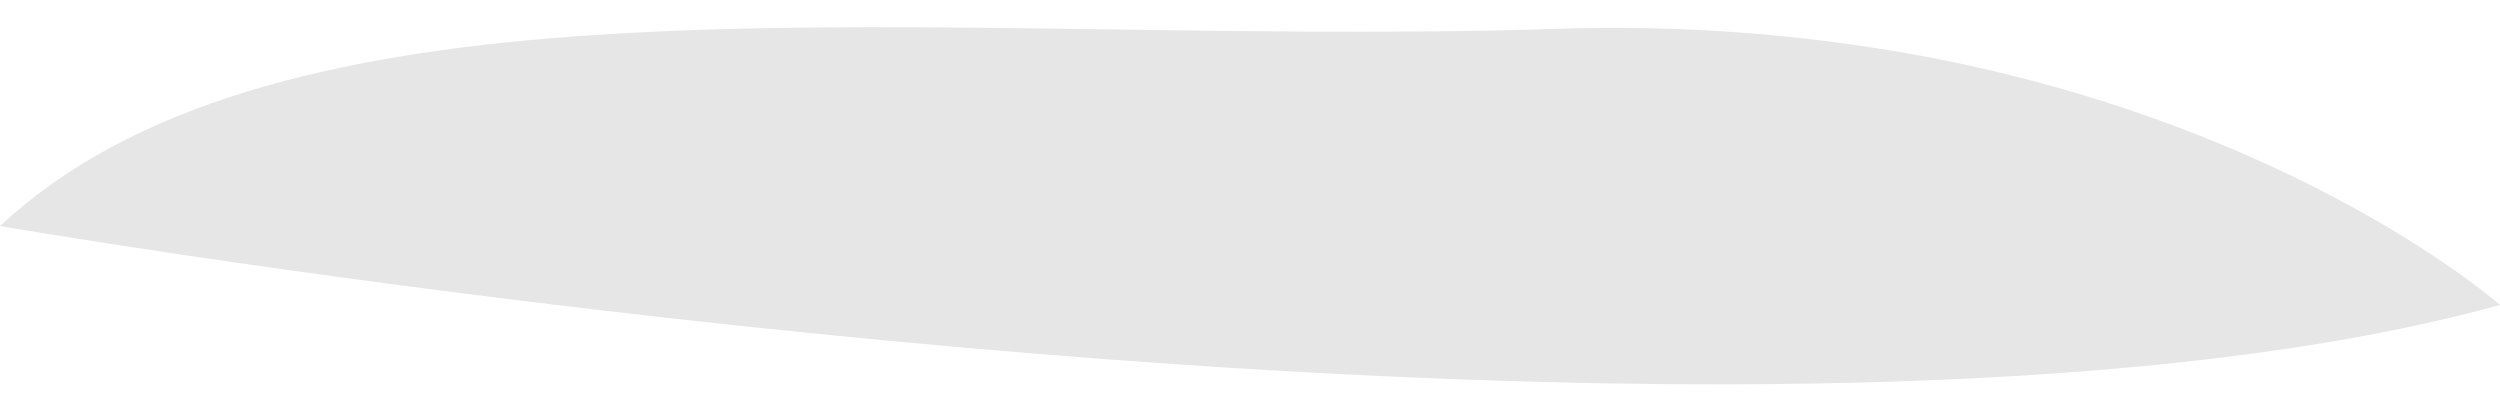<svg width="70" height="11" viewBox="0 0 70 11" fill="none" xmlns="http://www.w3.org/2000/svg">
<path opacity="0.1" d="M70 8.538C65.238 9.852 59.258 10.492 52.82 10.691C41.587 11.039 28.942 10.045 18.845 8.919C7.937 7.699 0 6.33 0 6.33C3.687 2.885 9.354 1.522 16.012 1.025C24.28 0.406 34.08 1.113 43.543 0.809C47.032 0.687 50.524 0.95 53.955 1.593C64.394 3.586 70 8.538 70 8.538Z" fill="black"/>
</svg>
